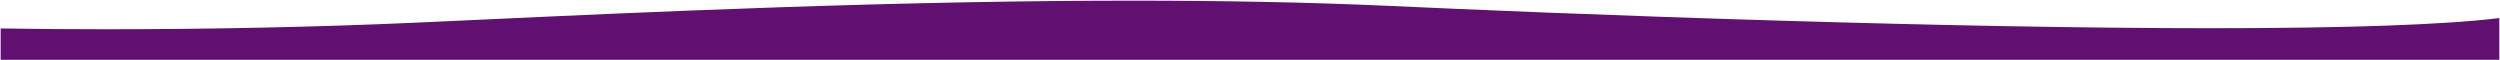 <svg xmlns="http://www.w3.org/2000/svg" width="1919.75" height="46.426" viewBox="0 0 1919.75 46.426">
  <path id="Path_3" data-name="Path 3" d="M4390,2159.98H2471.25V2135.9c26.2.419,53.523.631,81.224.631,80.978,0,165.487-1.809,237.959-5.094q20.314-.921,43.086-1.981h.02c65.186-3.018,146.312-6.773,233.508-9.737,102.276-3.476,191.847-5.166,273.832-5.166,35.044,0,68.943.32,100.758.952,34.122.677,66.913,1.733,97.461,3.138,54.977,2.529,167.129,7.364,300.552,11.335,59.675,1.776,116.548,3.163,169.042,4.122,58.818,1.075,112.651,1.619,160,1.619,104.253,0,178.71-2.617,221.3-7.779v32.038Z" transform="translate(-2470.75 -2114.053)" fill="#610f70" stroke="rgba(0,0,0,0)" stroke-width="1"/>
</svg>